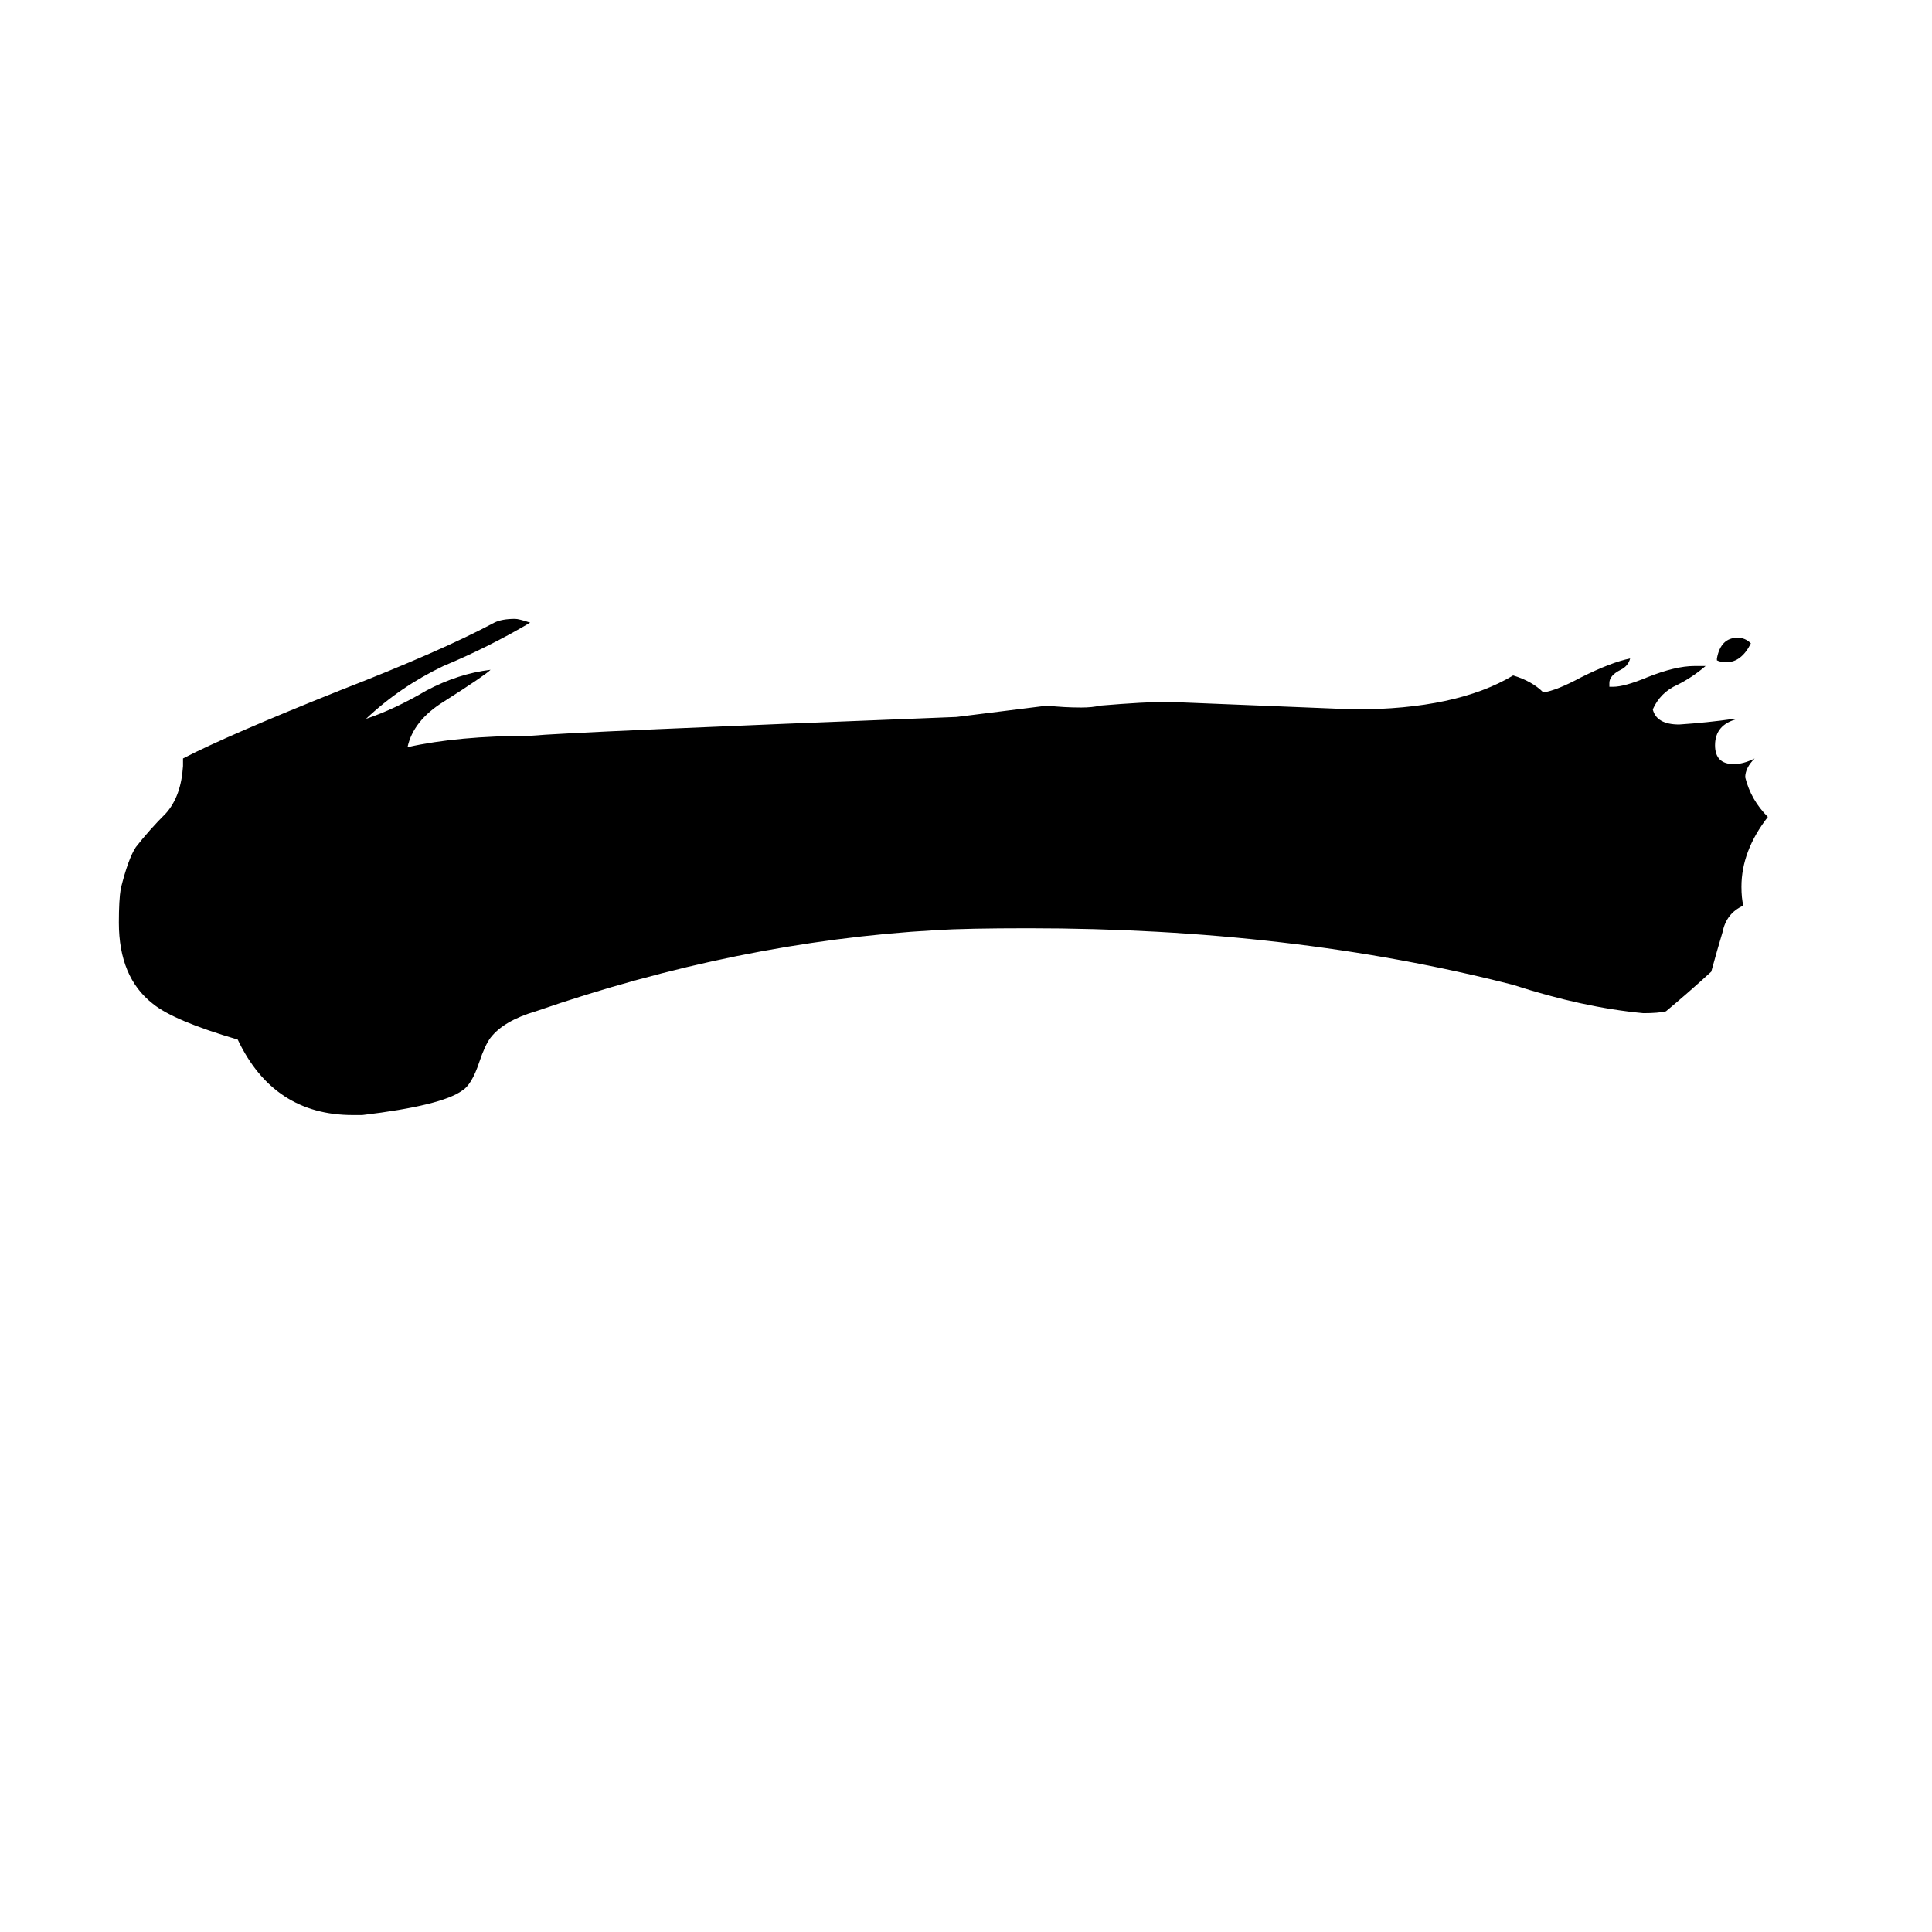 <svg xmlns="http://www.w3.org/2000/svg" viewBox="0 -800 1024 1024">
	<path fill="#000000" d="M910 -450V-451Q912 -462 921 -462Q925 -462 928 -459Q923 -449 915 -449Q912 -449 910 -450ZM919 -419H921Q909 -416 909 -405Q909 -395 919 -395Q924 -395 930 -398Q925 -393 925 -388Q928 -376 937 -367Q923 -349 923 -330Q923 -324 924 -320Q915 -316 913 -306Q910 -296 907 -285Q895 -274 883 -264Q879 -263 871 -263Q839 -266 802 -278Q685 -308 545 -308Q512 -308 496 -307Q391 -301 284 -264Q267 -259 260 -250Q257 -246 254 -237Q250 -225 245 -222Q234 -214 192 -209H187Q145 -209 126 -249Q92 -259 81 -268Q63 -282 63 -311Q63 -323 64 -329Q68 -345 72 -351Q79 -360 88 -369Q96 -378 97 -394V-398Q120 -410 180 -434Q234 -455 262 -470Q266 -472 273 -472Q275 -472 281 -470Q259 -457 235 -447Q212 -436 194 -419Q209 -424 226 -434Q243 -443 260 -445Q257 -442 235 -428Q219 -418 216 -404Q243 -410 281 -410Q302 -412 507 -420Q531 -423 555 -426Q564 -425 573 -425Q579 -425 583 -426Q607 -428 619 -428Q669 -426 718 -424Q772 -424 802 -442Q812 -439 818 -433Q825 -434 838 -441Q854 -449 864 -451Q863 -447 859 -445Q853 -442 853 -438V-436H855Q861 -436 873 -441Q888 -447 898 -447H904Q897 -441 889 -437Q880 -433 876 -424Q878 -416 890 -416Q905 -417 919 -419Z"/>
</svg>